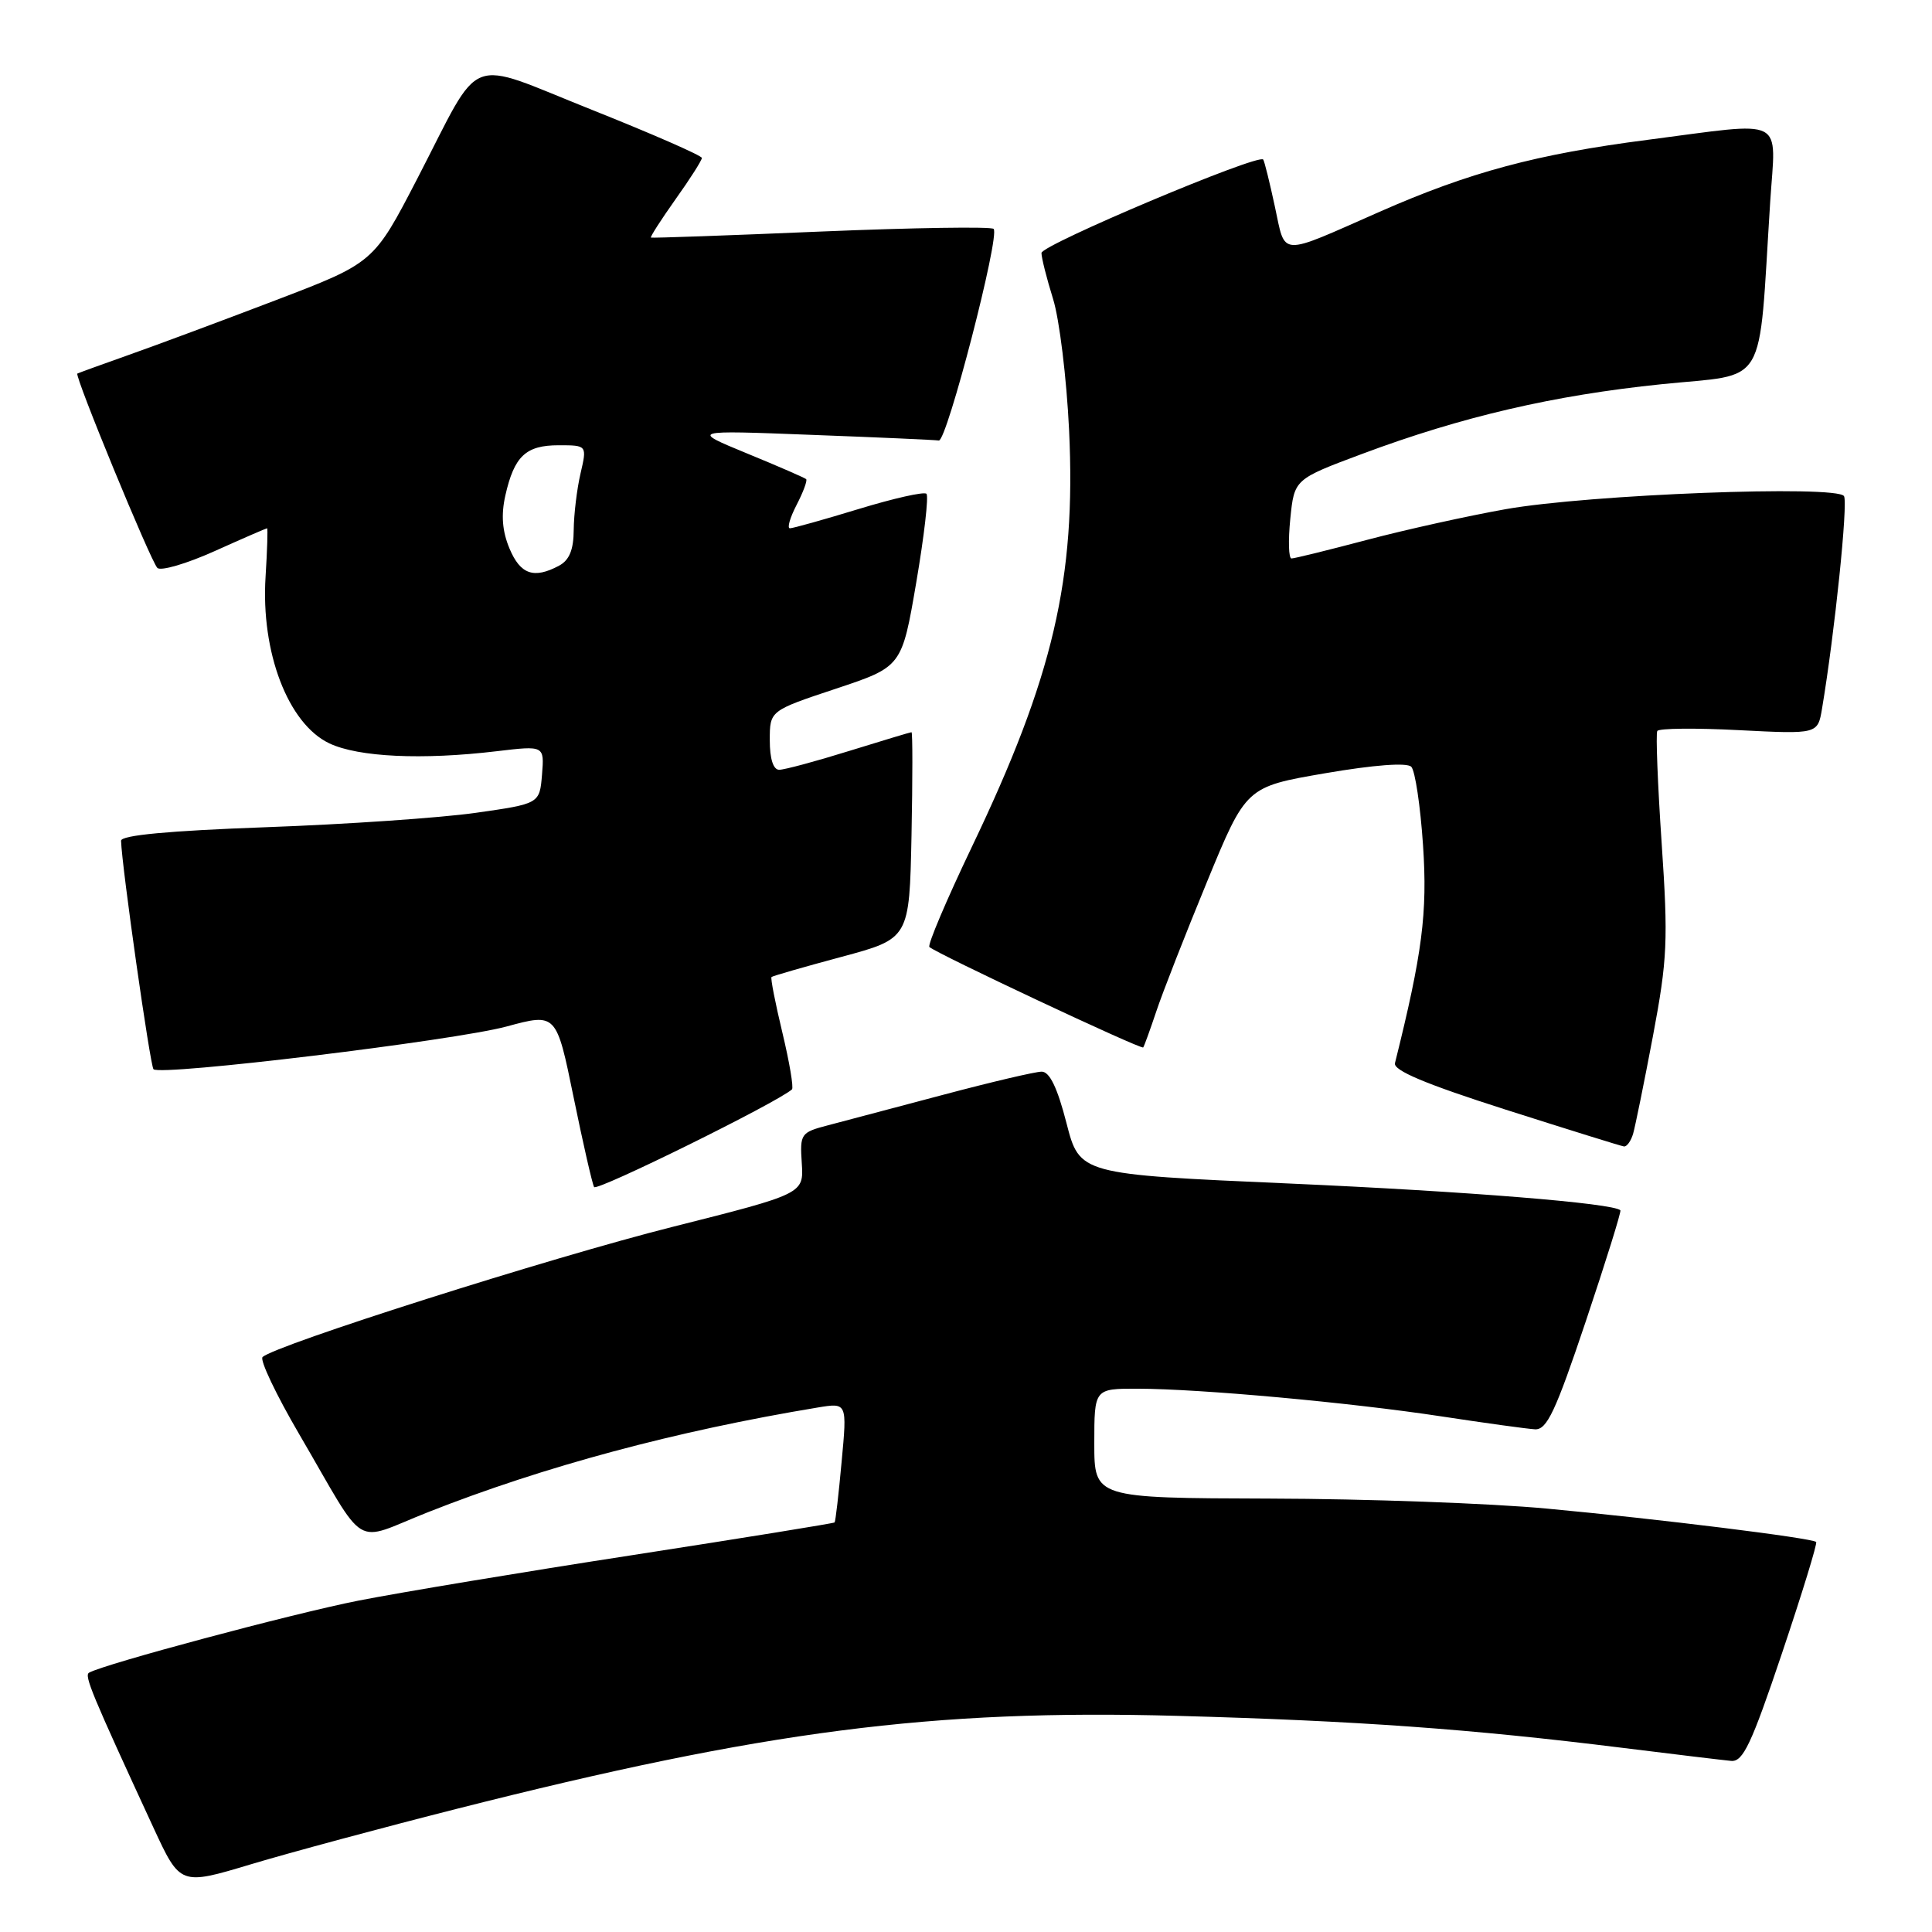<?xml version="1.0" encoding="UTF-8" standalone="no"?>
<!DOCTYPE svg PUBLIC "-//W3C//DTD SVG 1.1//EN" "http://www.w3.org/Graphics/SVG/1.1/DTD/svg11.dtd" >
<svg xmlns="http://www.w3.org/2000/svg" xmlns:xlink="http://www.w3.org/1999/xlink" version="1.1" viewBox="0 0 256 256">
 <g >
 <path fill="currentColor"
d=" M 60.56 239.67 C 101.29 229.34 123.55 226.47 156.00 227.36 C 179.88 228.02 194.73 229.08 215.00 231.60 C 221.88 232.46 228.35 233.23 229.39 233.33 C 230.96 233.47 232.07 231.11 236.12 219.07 C 238.79 211.13 240.83 204.49 240.65 204.32 C 240.14 203.80 219.74 201.27 205.00 199.90 C 197.57 199.20 181.04 198.60 168.25 198.57 C 145.00 198.50 145.00 198.50 145.00 191.25 C 145.00 184.00 145.00 184.00 150.75 184.01 C 159.05 184.03 178.83 185.83 191.00 187.68 C 196.78 188.56 202.35 189.33 203.39 189.39 C 204.97 189.48 206.11 187.05 210.13 175.07 C 212.79 167.13 214.85 160.52 214.71 160.37 C 213.76 159.43 194.48 157.87 170.78 156.82 C 143.06 155.60 143.06 155.60 141.31 148.80 C 140.11 144.13 139.08 142.00 138.03 142.00 C 137.19 142.00 131.32 143.38 125.00 145.06 C 118.67 146.74 111.81 148.56 109.74 149.10 C 106.10 150.05 105.98 150.22 106.24 154.13 C 106.50 158.18 106.50 158.18 89.10 162.57 C 72.96 166.63 36.41 178.25 34.79 179.82 C 34.40 180.20 36.58 184.79 39.63 190.01 C 48.83 205.76 46.55 204.38 56.72 200.37 C 72.06 194.31 89.57 189.61 108.37 186.50 C 112.25 185.86 112.25 185.86 111.52 193.68 C 111.13 197.98 110.71 201.60 110.59 201.73 C 110.47 201.85 98.48 203.79 83.94 206.04 C 69.40 208.28 53.00 211.01 47.50 212.09 C 38.77 213.81 13.75 220.51 11.80 221.64 C 11.14 222.03 12.14 224.44 20.33 242.17 C 23.88 249.84 23.88 249.84 33.24 247.03 C 38.40 245.48 50.69 242.17 60.56 239.67 Z  M 104.94 144.35 C 105.18 144.13 104.61 140.75 103.67 136.83 C 102.73 132.92 102.08 129.60 102.23 129.46 C 102.38 129.32 106.55 128.12 111.50 126.79 C 120.50 124.37 120.50 124.37 120.78 110.69 C 120.93 103.16 120.93 97.01 120.78 97.02 C 120.63 97.02 116.90 98.15 112.50 99.51 C 108.10 100.88 103.94 102.00 103.25 102.00 C 102.46 102.00 102.00 100.55 102.00 98.08 C 102.00 94.17 102.00 94.17 110.75 91.26 C 119.50 88.35 119.50 88.35 121.41 77.17 C 122.46 71.02 123.07 65.74 122.76 65.43 C 122.46 65.12 118.42 66.03 113.80 67.44 C 109.18 68.85 105.07 70.00 104.67 70.00 C 104.27 70.00 104.67 68.61 105.55 66.91 C 106.43 65.21 107.00 63.67 106.82 63.49 C 106.65 63.32 103.12 61.78 99.00 60.09 C 91.50 57.00 91.50 57.00 107.50 57.62 C 116.30 57.95 123.91 58.29 124.40 58.37 C 125.46 58.52 132.54 31.20 131.66 30.33 C 131.34 30.01 121.05 30.17 108.79 30.68 C 96.53 31.20 86.39 31.56 86.25 31.48 C 86.12 31.41 87.58 29.13 89.50 26.42 C 91.43 23.72 93.00 21.25 93.00 20.93 C 93.00 20.62 86.45 17.75 78.45 14.56 C 61.44 7.79 64.05 6.76 55.30 23.66 C 49.52 34.82 49.52 34.82 36.51 39.79 C 29.36 42.52 20.58 45.79 17.00 47.05 C 13.42 48.32 10.39 49.42 10.25 49.50 C 9.84 49.76 19.97 74.37 20.85 75.25 C 21.30 75.70 24.71 74.70 28.43 73.03 C 32.14 71.36 35.28 70.00 35.39 70.00 C 35.50 70.00 35.41 72.88 35.19 76.40 C 34.55 86.43 38.17 95.90 43.64 98.50 C 47.48 100.32 55.95 100.72 65.82 99.54 C 72.13 98.79 72.13 98.79 71.82 102.64 C 71.50 106.50 71.50 106.50 63.00 107.71 C 58.33 108.37 45.84 109.23 35.25 109.61 C 22.37 110.08 16.01 110.67 16.04 111.41 C 16.15 114.90 19.90 141.23 20.34 141.68 C 21.27 142.60 60.17 137.89 67.11 136.02 C 73.72 134.23 73.72 134.23 76.00 145.37 C 77.25 151.49 78.48 156.86 78.72 157.29 C 79.07 157.90 102.98 146.10 104.94 144.35 Z  M 216.39 150.25 C 216.67 149.29 217.86 143.44 219.03 137.25 C 220.94 127.11 221.05 124.59 220.18 111.75 C 219.65 103.91 219.39 97.21 219.60 96.86 C 219.81 96.50 224.68 96.45 230.42 96.75 C 240.86 97.28 240.86 97.28 241.43 93.89 C 243.11 83.87 244.89 66.63 244.34 65.74 C 243.42 64.25 210.55 65.51 199.50 67.47 C 194.55 68.35 186.30 70.17 181.16 71.53 C 176.02 72.89 171.51 74.00 171.13 74.00 C 170.75 74.00 170.68 71.64 170.97 68.75 C 171.50 63.50 171.50 63.50 180.50 60.14 C 193.69 55.21 205.87 52.38 220.17 50.91 C 234.43 49.44 232.95 51.92 234.56 26.75 C 235.30 15.30 236.92 16.12 218.30 18.53 C 203.59 20.43 194.73 22.81 182.81 28.06 C 169.28 34.02 170.38 34.08 168.92 27.34 C 168.23 24.13 167.54 21.34 167.38 21.14 C 166.76 20.32 138.00 32.45 138.00 33.52 C 138.00 34.16 138.69 36.89 139.53 39.59 C 140.38 42.29 141.33 50.12 141.66 57.00 C 142.59 76.71 139.57 89.66 128.76 112.25 C 125.41 119.26 122.88 125.22 123.15 125.48 C 123.96 126.29 151.23 139.11 151.48 138.79 C 151.61 138.63 152.39 136.47 153.22 134.00 C 154.04 131.53 157.06 123.82 159.92 116.88 C 165.11 104.26 165.11 104.26 175.59 102.46 C 182.05 101.35 186.42 101.02 187.00 101.60 C 187.51 102.11 188.21 106.80 188.56 112.01 C 189.16 120.97 188.47 126.31 184.84 140.87 C 184.60 141.84 188.89 143.64 199.50 147.03 C 207.75 149.66 214.81 151.86 215.18 151.91 C 215.56 151.96 216.10 151.21 216.39 150.25 Z  M 67.51 72.68 C 66.55 70.38 66.38 68.24 66.96 65.66 C 68.14 60.44 69.67 59.00 74.02 59.00 C 77.79 59.00 77.79 59.00 76.92 62.75 C 76.44 64.81 76.04 68.17 76.02 70.21 C 76.01 72.85 75.44 74.23 74.07 74.96 C 70.74 76.74 68.95 76.12 67.51 72.68 Z "/>
</g>
</svg>